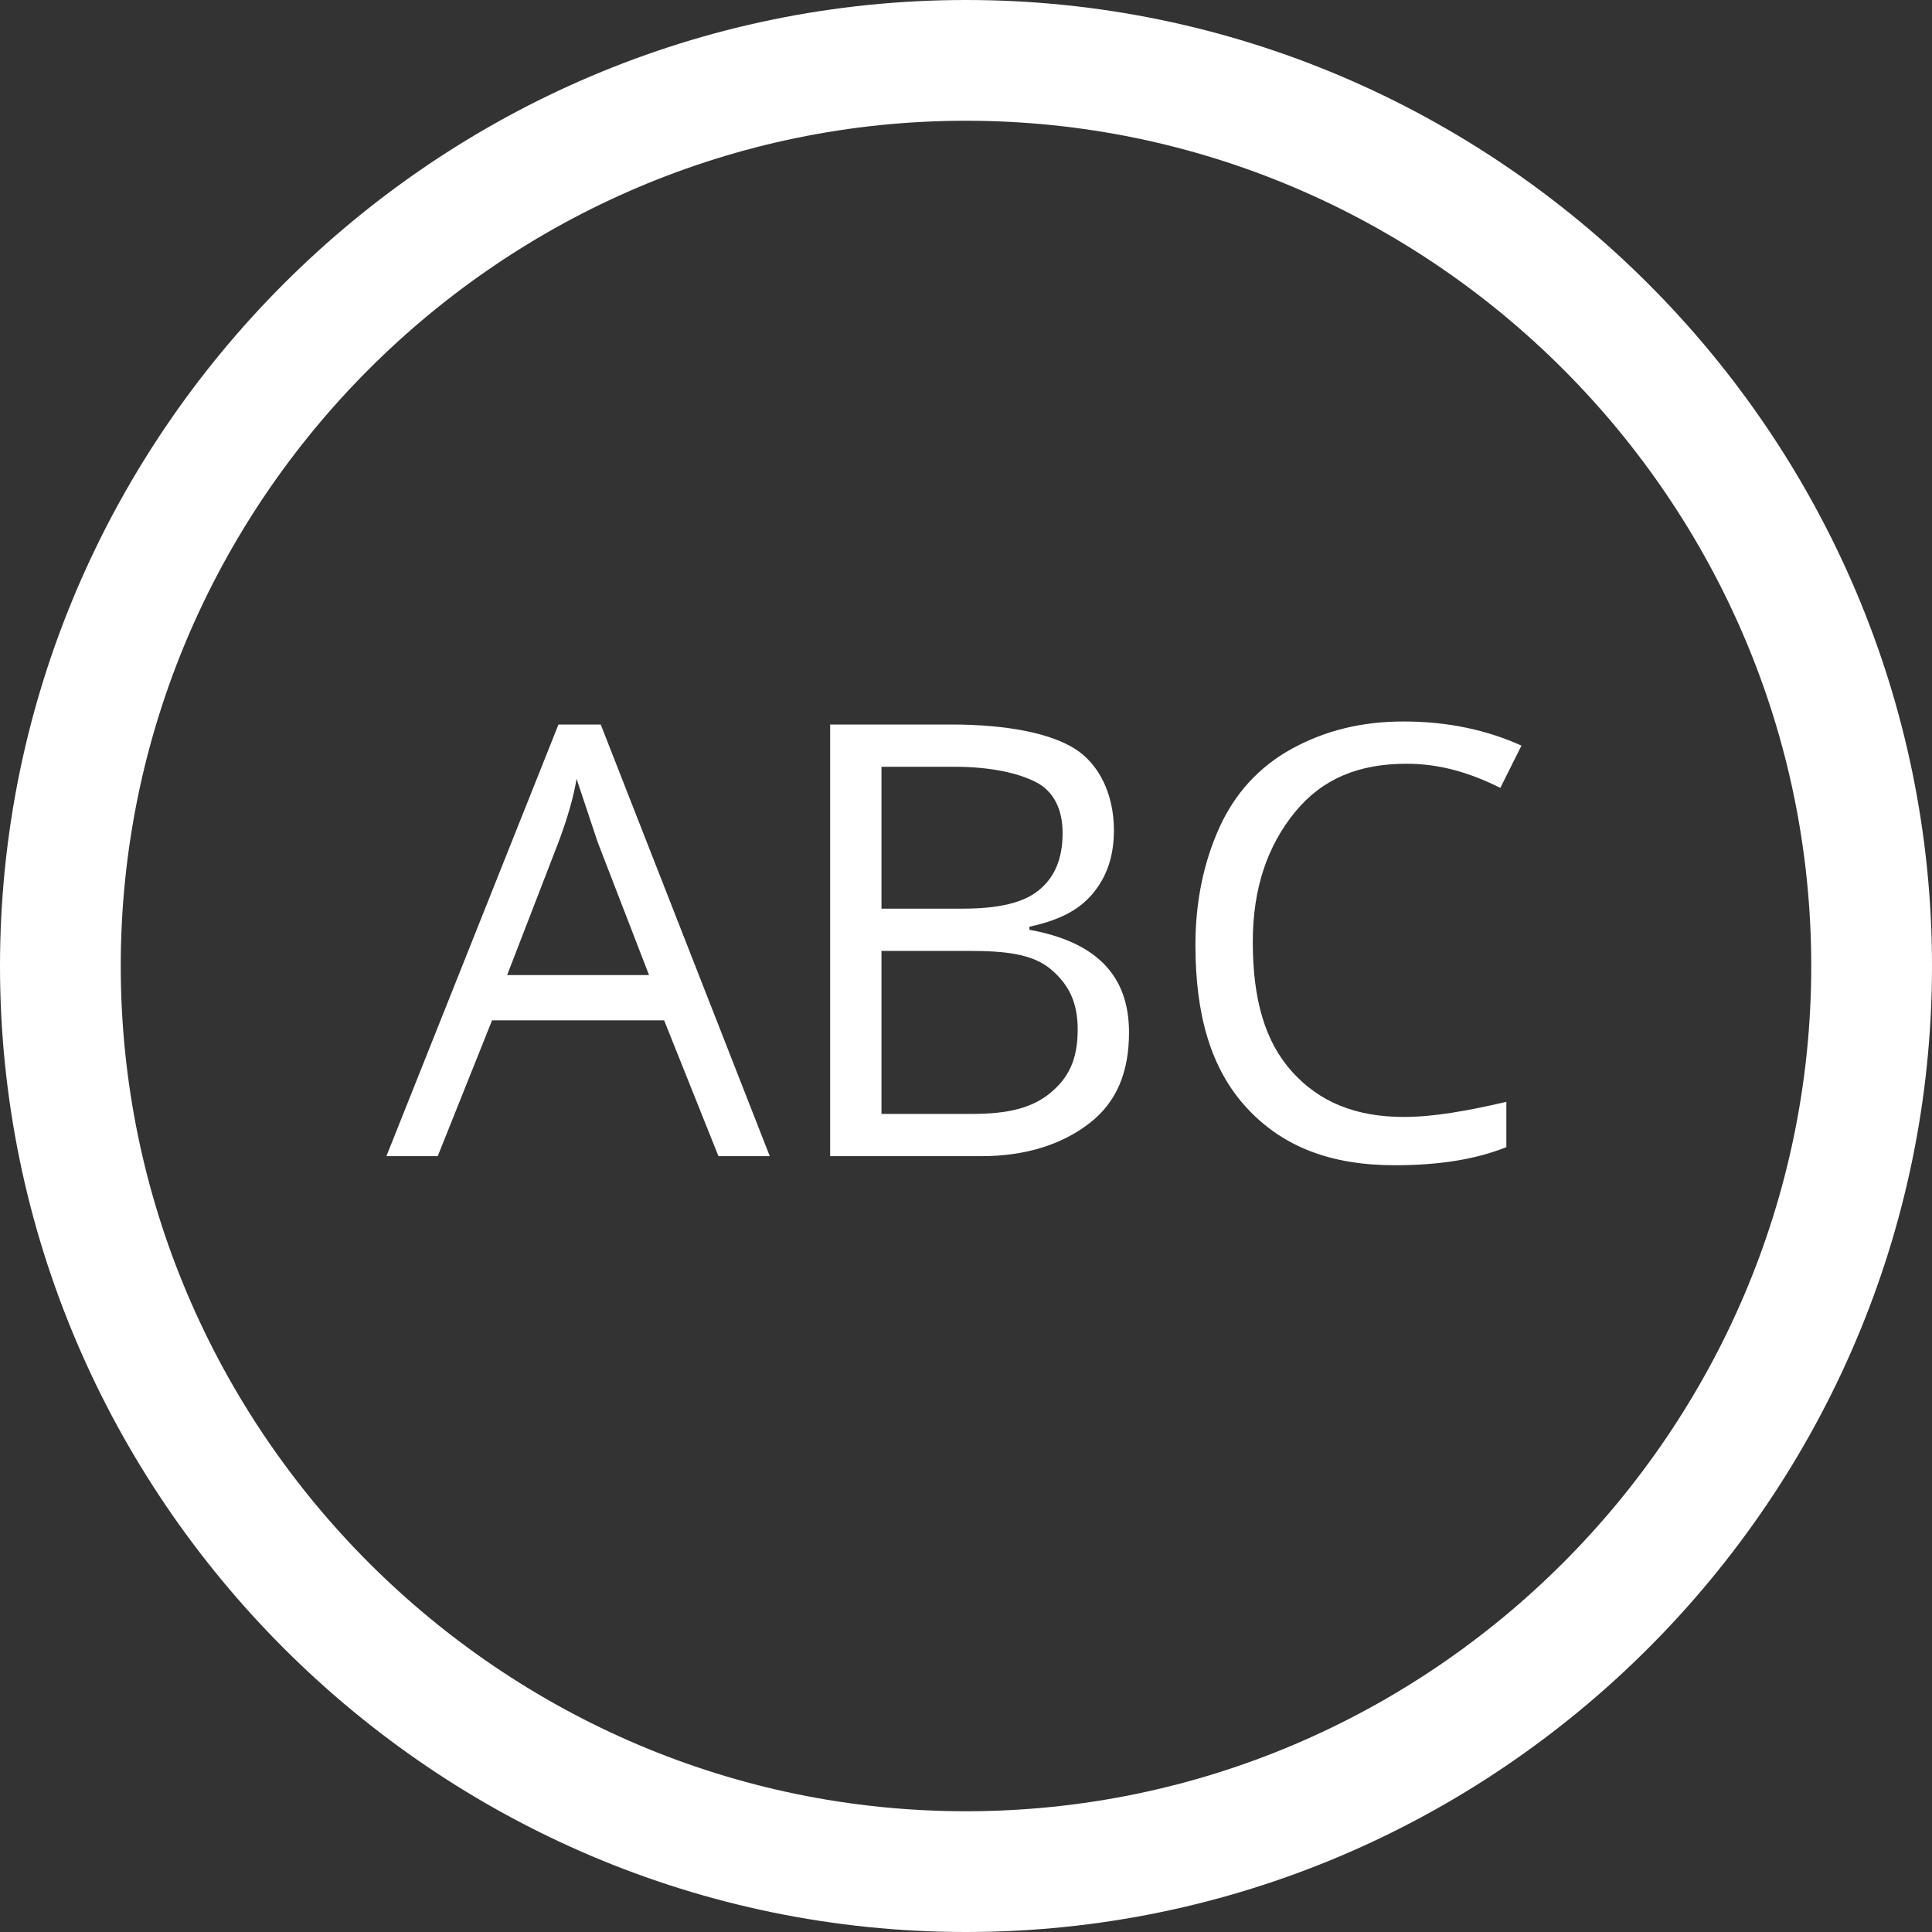 <?xml version="1.0" encoding="utf-8"?>
<!-- Generator: Adobe Illustrator 19.0.0, SVG Export Plug-In . SVG Version: 6.00 Build 0)  -->
<svg version="1.1" id="Layer_1" xmlns="http://www.w3.org/2000/svg" xmlns:xlink="http://www.w3.org/1999/xlink" x="0px" y="0px"
	 viewBox="0 0 64 64" enable-background="new 0 0 64 64" xml:space="preserve">
<rect x="0" y="0" width="64" height="64" fill="#333333" stroke="none"/>
<g>
	<path fill="#FFFFFF" d="M32,64C14.4,64,0,49.6,0,32S14.4,0,32,0s32,14.4,32,32S49.6,64,32,64z M32,4C16.6,4,4,16.6,4,32
		s12.6,28,28,28s28-12.6,28-28S47.4,4,32,4z"/>
	<g>
		<path fill="#FFFFFF" d="M23.8,38.3L22,33.8h-5.7l-1.8,4.5h-1.7L18.5,24h1.4l5.6,14.3H23.8z M21.5,32.3l-1.7-4.4
			c-0.2-0.6-0.4-1.2-0.7-2.1c-0.1,0.6-0.3,1.3-0.6,2.1l-1.7,4.4H21.5z"/>
		<path fill="#FFFFFF" d="M27.5,24h4c1.9,0,3.3,0.3,4.1,0.8s1.3,1.5,1.3,2.7c0,0.8-0.2,1.5-0.7,2.1s-1.2,0.9-2.1,1.1v0.1
			c2.2,0.4,3.3,1.5,3.3,3.4c0,1.3-0.4,2.3-1.3,3s-2.1,1.1-3.6,1.1h-5V24z M29.2,30.1h2.7c1.2,0,2-0.2,2.5-0.6s0.8-1,0.8-1.9
			c0-0.8-0.3-1.4-0.9-1.7s-1.5-0.5-2.7-0.5h-2.4V30.1z M29.2,31.6v5.3h3c1.2,0,2-0.2,2.6-0.7s0.9-1.1,0.9-2.1c0-0.9-0.3-1.5-0.9-2
			s-1.5-0.6-2.7-0.6H29.2z"/>
		<path fill="#FFFFFF" d="M46.6,25.3c-1.6,0-2.8,0.5-3.7,1.6s-1.4,2.5-1.4,4.3c0,1.9,0.4,3.3,1.3,4.3s2.1,1.5,3.7,1.5
			c1,0,2.1-0.2,3.4-0.5V38c-1,0.4-2.2,0.6-3.7,0.6c-2.1,0-3.7-0.6-4.9-1.9s-1.7-3.1-1.7-5.4c0-1.5,0.3-2.8,0.8-3.9s1.3-2,2.4-2.6
			s2.3-0.9,3.7-0.9c1.5,0,2.8,0.3,3.9,0.8l-0.7,1.4C48.7,25.6,47.7,25.3,46.6,25.3z"/>
	</g>
</g>
</svg>
